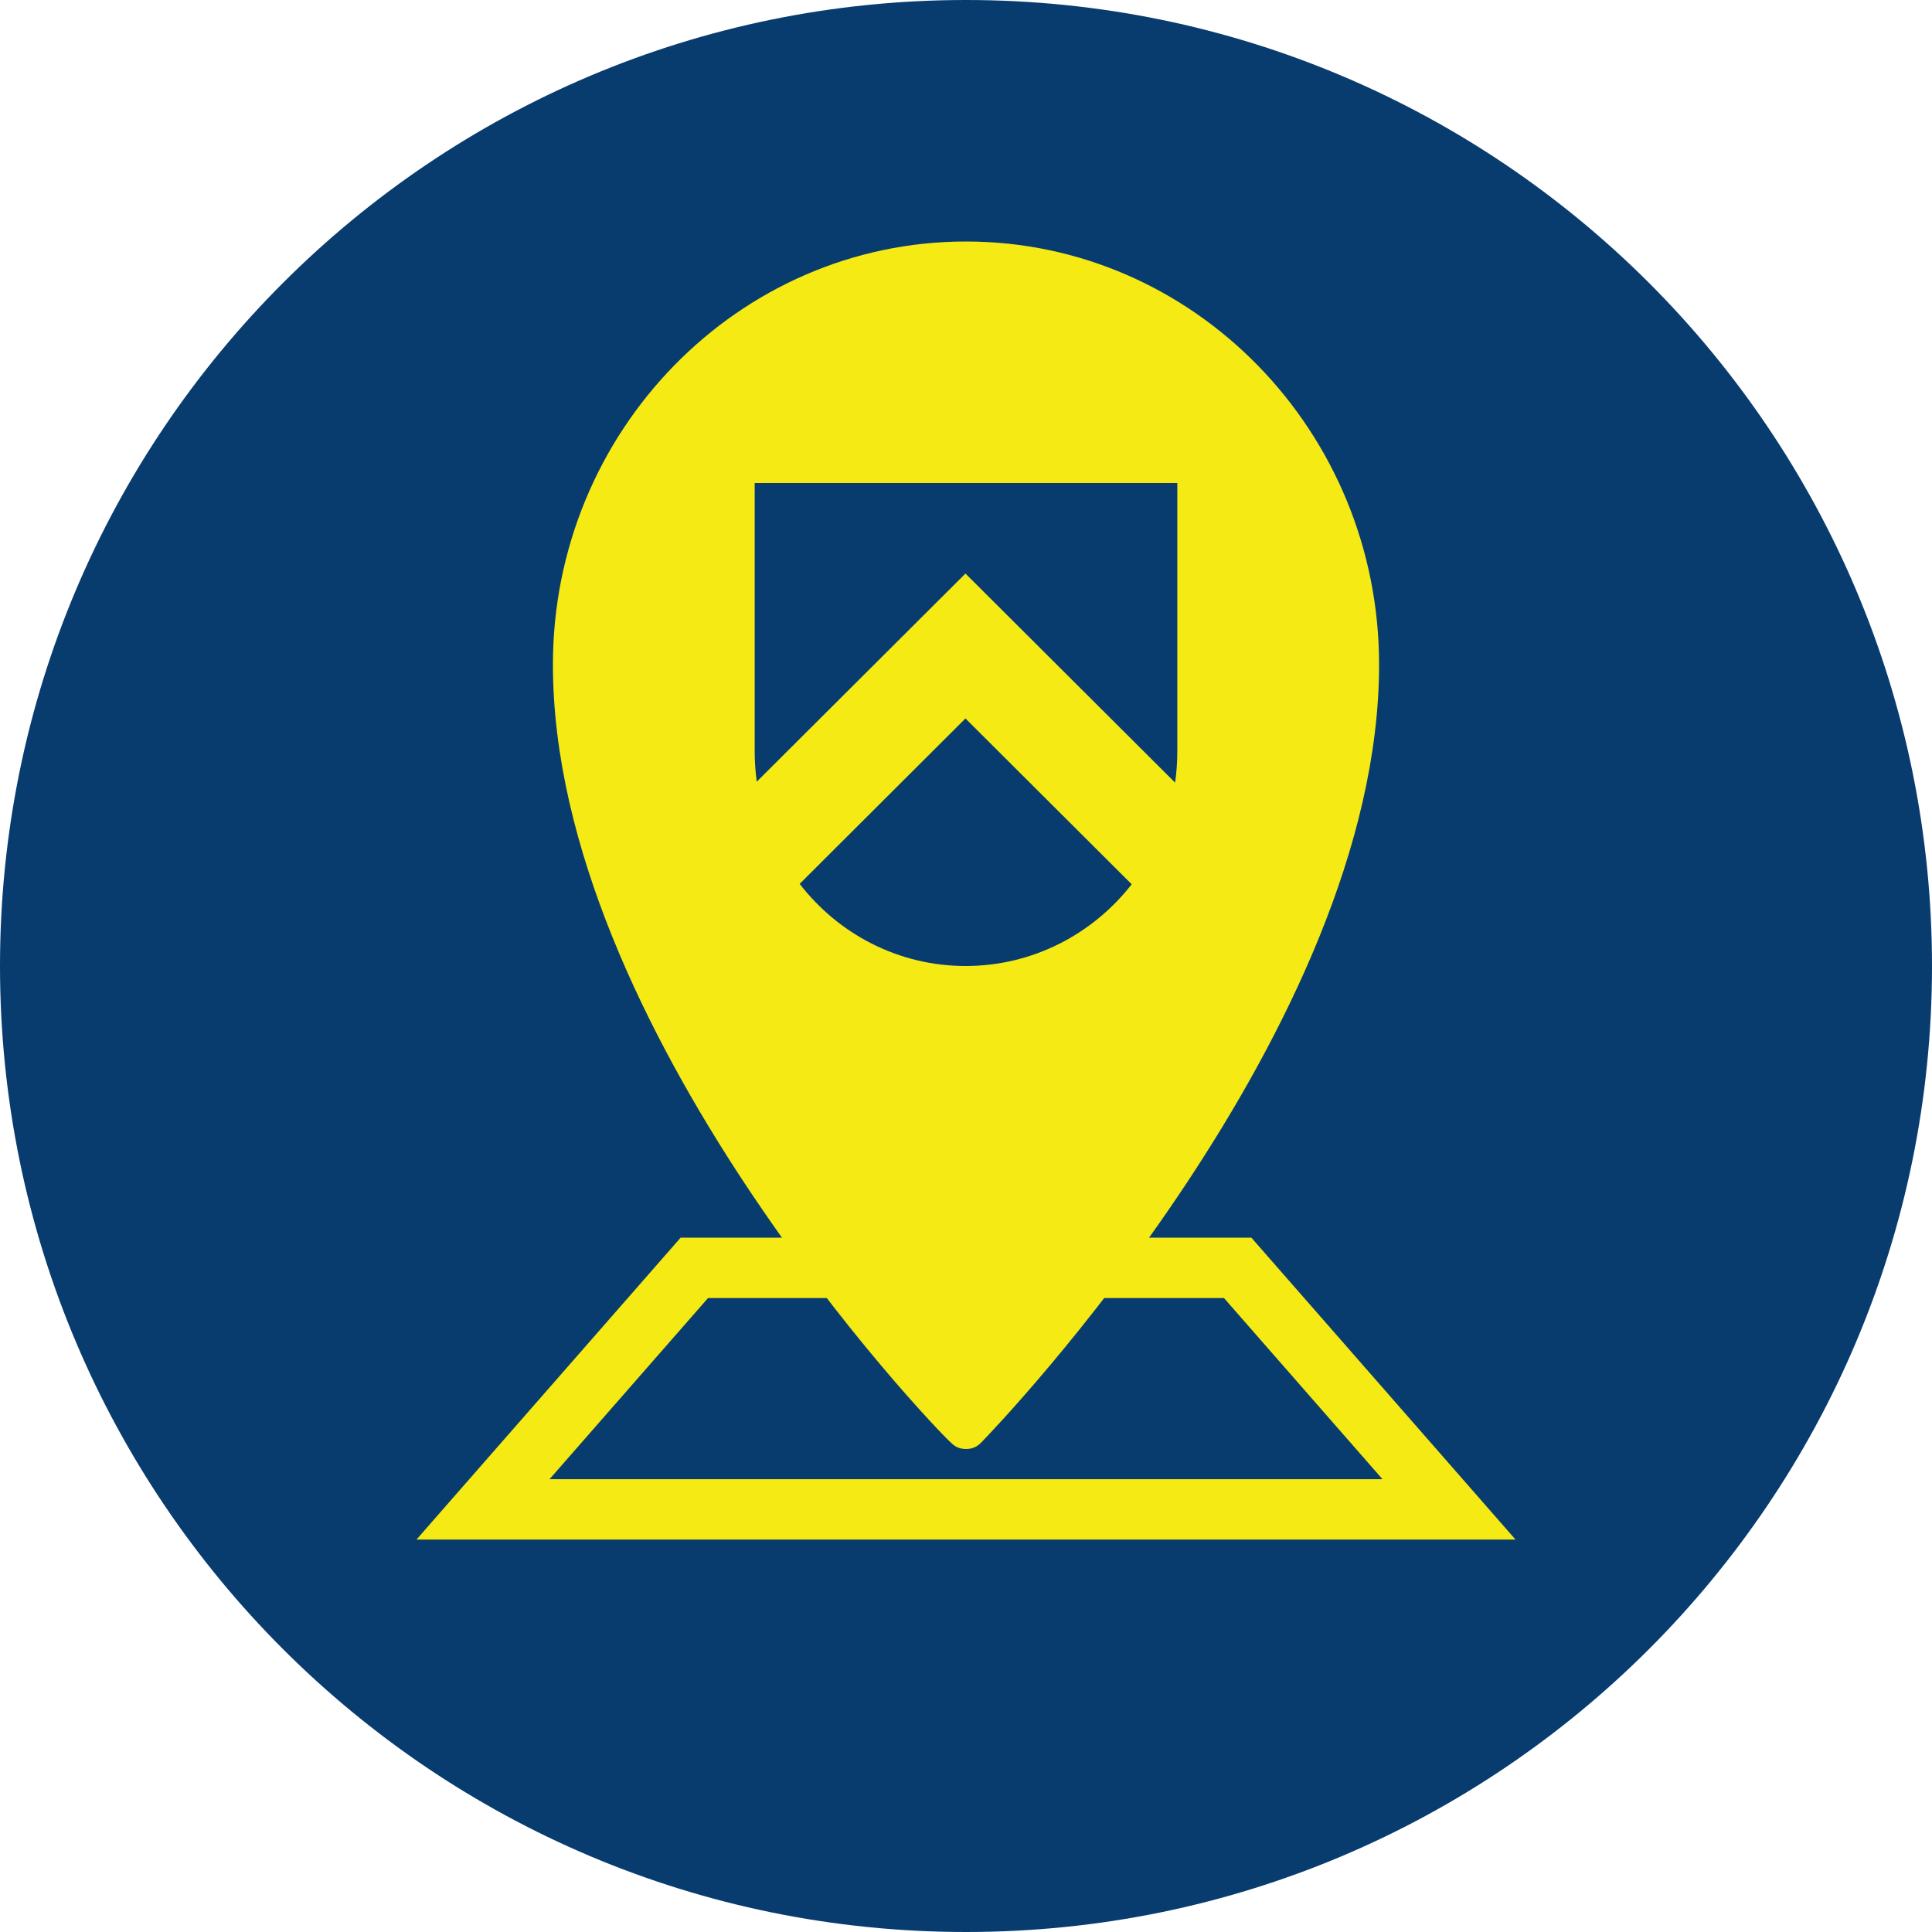 <?xml version="1.0" encoding="UTF-8"?>
<svg width="64px" height="64px" viewBox="0 0 64 64" version="1.1" xmlns="http://www.w3.org/2000/svg" xmlns:xlink="http://www.w3.org/1999/xlink">
    <title>logo/tbm/color-dark/icon/tbm-logo-color-dark-icon</title>
    <g id="logo/tbm/color-dark/icon/tbm-logo-color-dark-icon" stroke="none" stroke-width="1" fill="none" fill-rule="evenodd">
        <g id="Group">
            <path d="M32,64 C14.327,64 0,49.673 0,32 C0,14.327 14.327,0 32,0 C49.673,0 64,14.327 64,32 C64,49.673 49.673,64 32,64 Z" id="circle" fill="#083C6F"></path>
            <polygon id="Fill-46" stroke="#F5EA14" stroke-width="2" points="16 50 48 50 41 42 23 42"></polygon>
            <path d="M32,48 C32.221,48 32.369,47.924 32.516,47.773 C33.033,47.244 45.684,34.063 45.684,22.016 C45.684,14.29 39.543,8 32,8 C24.457,8 18.316,14.29 18.316,22.016 C18.316,34.063 30.89,47.244 31.484,47.773 C31.631,47.924 31.779,48 32,48" id="Path" fill="#F5EA14"></path>
            <path d="M31.982,23.8 L37.489,29.293 C36.202,30.942 34.212,32 31.987,32 C29.756,32 27.769,30.936 26.49,29.279 L31.982,23.8 Z M39,16 L39,24.889 C39,25.241 38.975,25.587 38.926,25.925 L31.982,19 L25.069,25.894 C25.024,25.565 25,25.23 25,24.889 L25,24.889 L25,16 L39,16 Z" id="icon" fill="#083C6F"></path>
        </g>
    </g>
</svg>